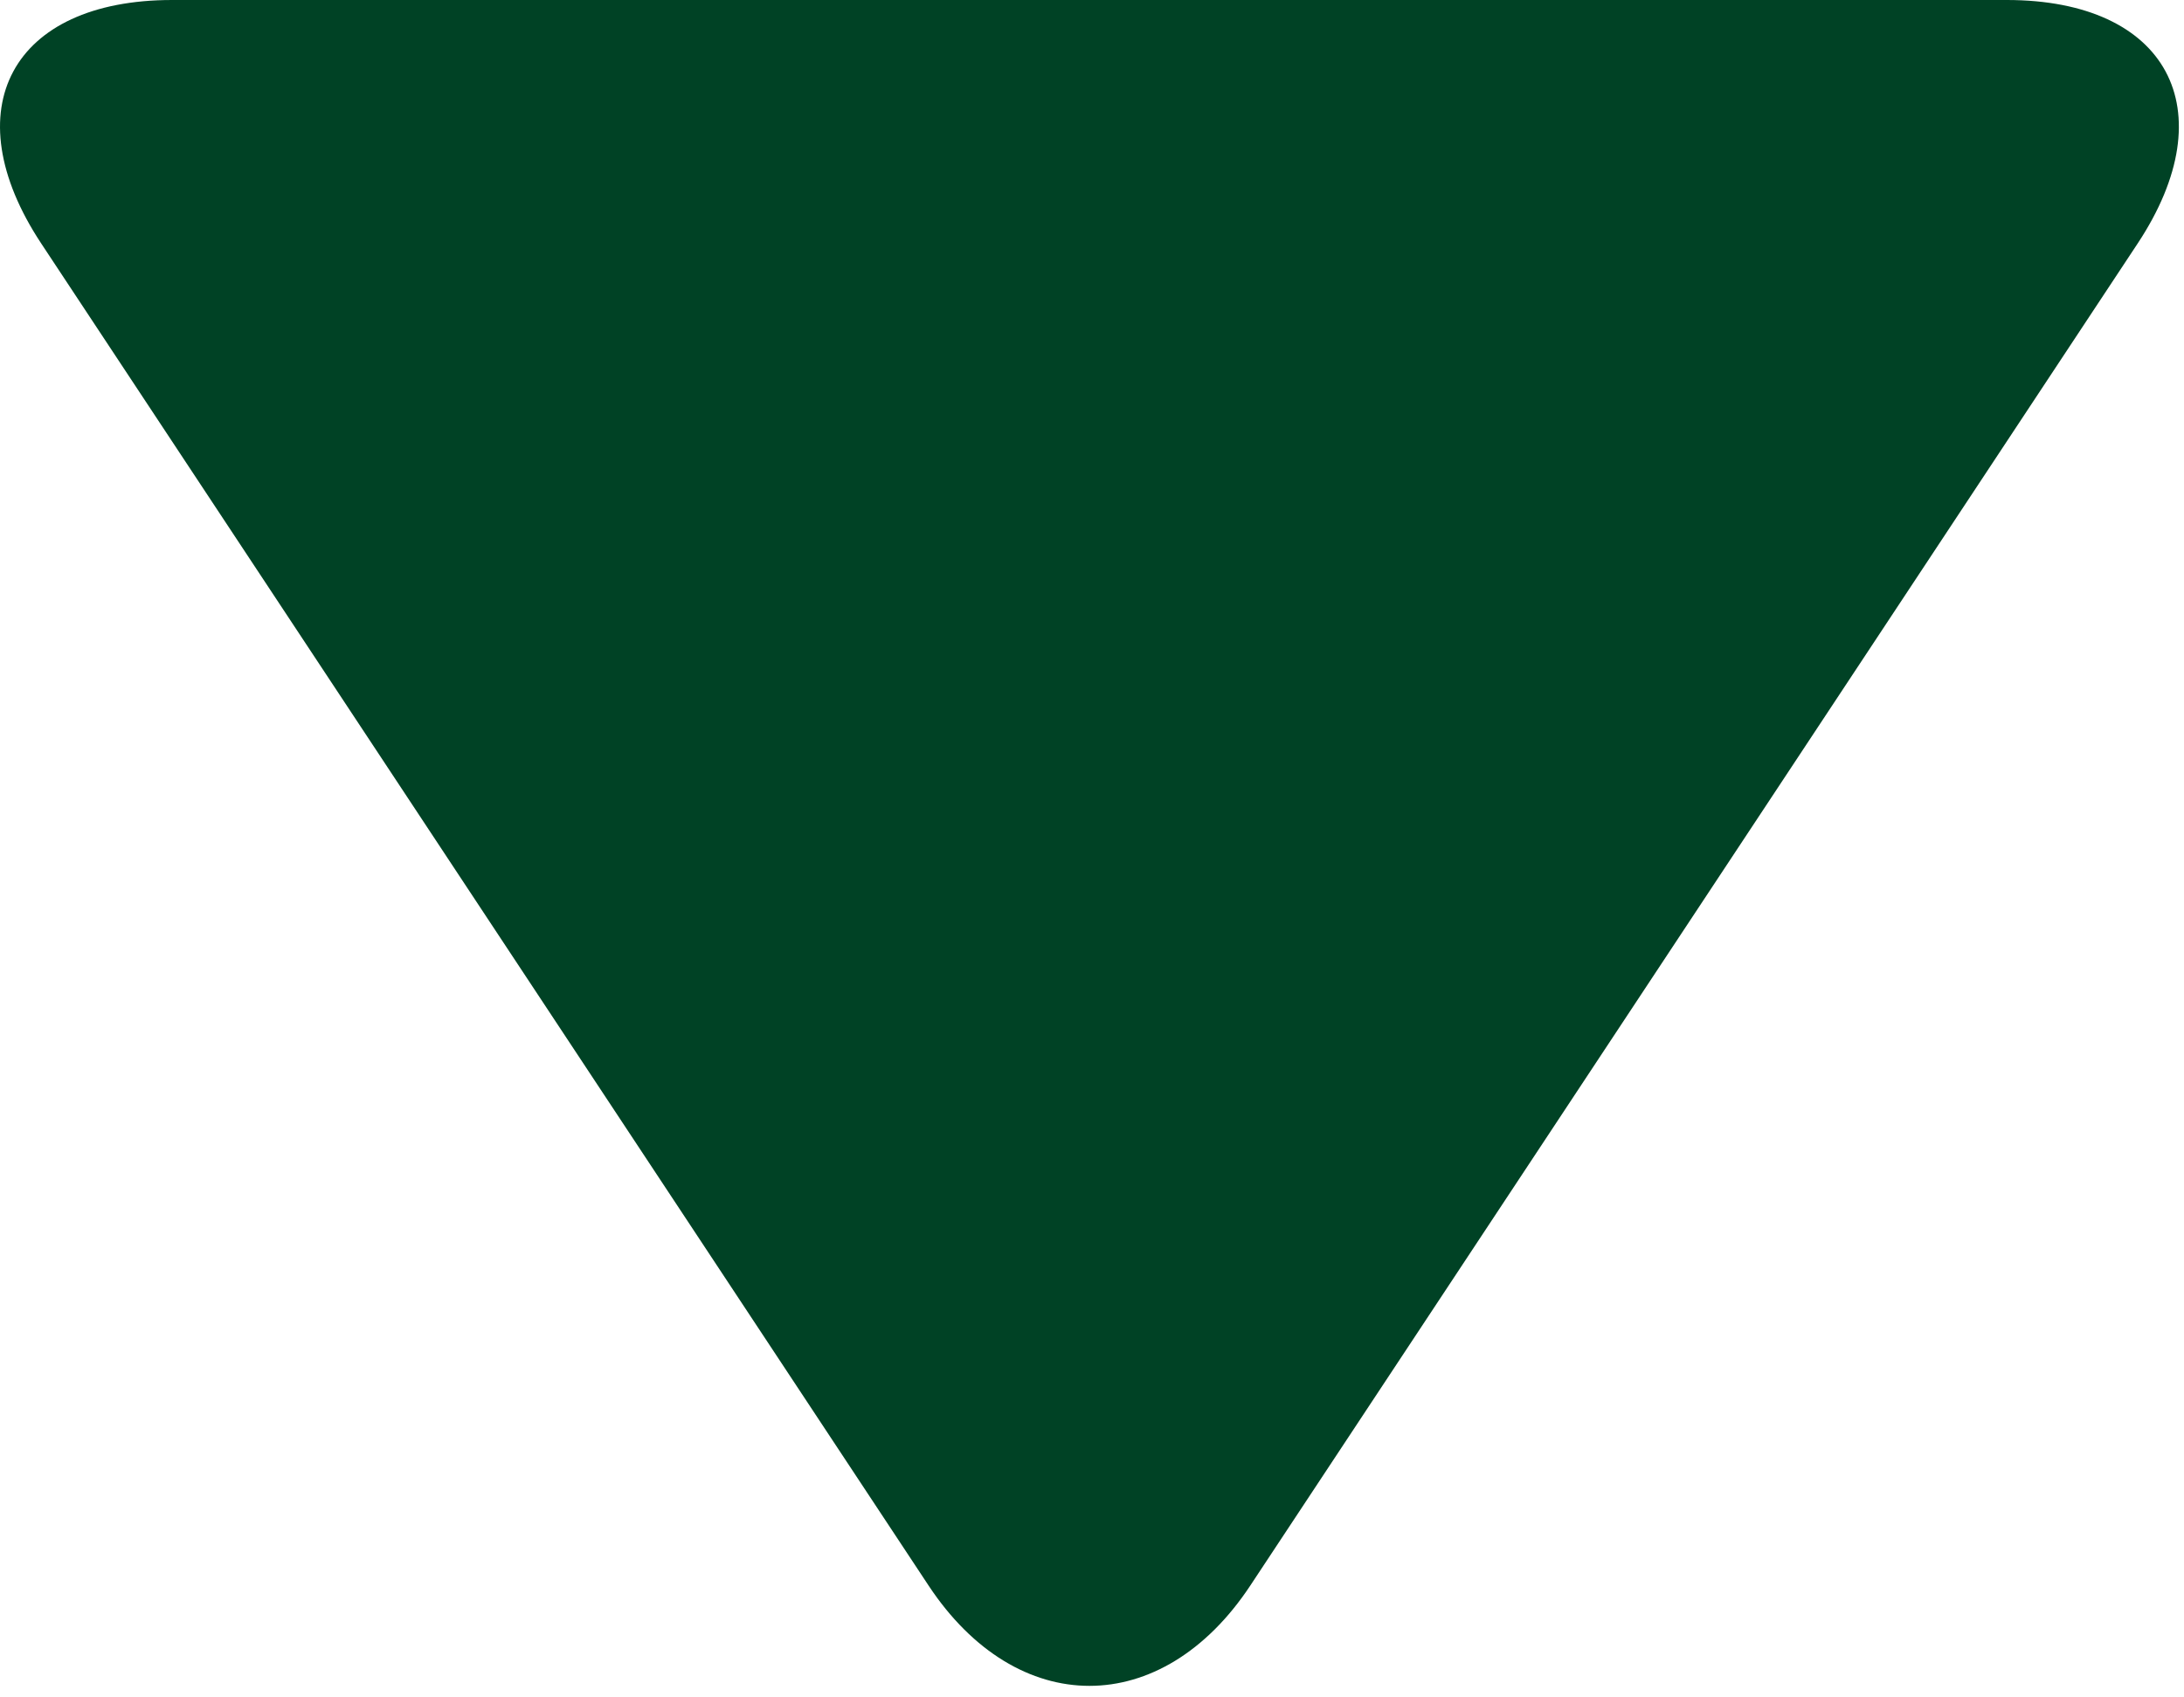 <?xml version="1.0" encoding="UTF-8" standalone="no"?>
<!DOCTYPE svg PUBLIC "-//W3C//DTD SVG 1.1//EN" "http://www.w3.org/Graphics/SVG/1.1/DTD/svg11.dtd">
<svg width="100%" height="100%" viewBox="0 0 175 136" version="1.1" xmlns="http://www.w3.org/2000/svg" xmlns:xlink="http://www.w3.org/1999/xlink" xml:space="preserve" xmlns:serif="http://www.serif.com/" style="fill-rule:evenodd;clip-rule:evenodd;stroke-linejoin:round;stroke-miterlimit:2;">
    <rect id="Artboard1" x="0" y="0" width="174.589" height="135.117" style="fill:none;"/>
    <g id="Artboard11" serif:id="Artboard1">
        <path d="M13.79,0L160.8,0C173.66,0 178.38,8.78 171.29,19.51L100.19,127.07C93.1,137.8 81.49,137.8 74.4,127.07L3.3,19.51C-3.79,8.78 0.93,0 13.79,0Z" style="fill:rgb(0,66,37);fill-rule:nonzero;"/>
    </g>
</svg>
